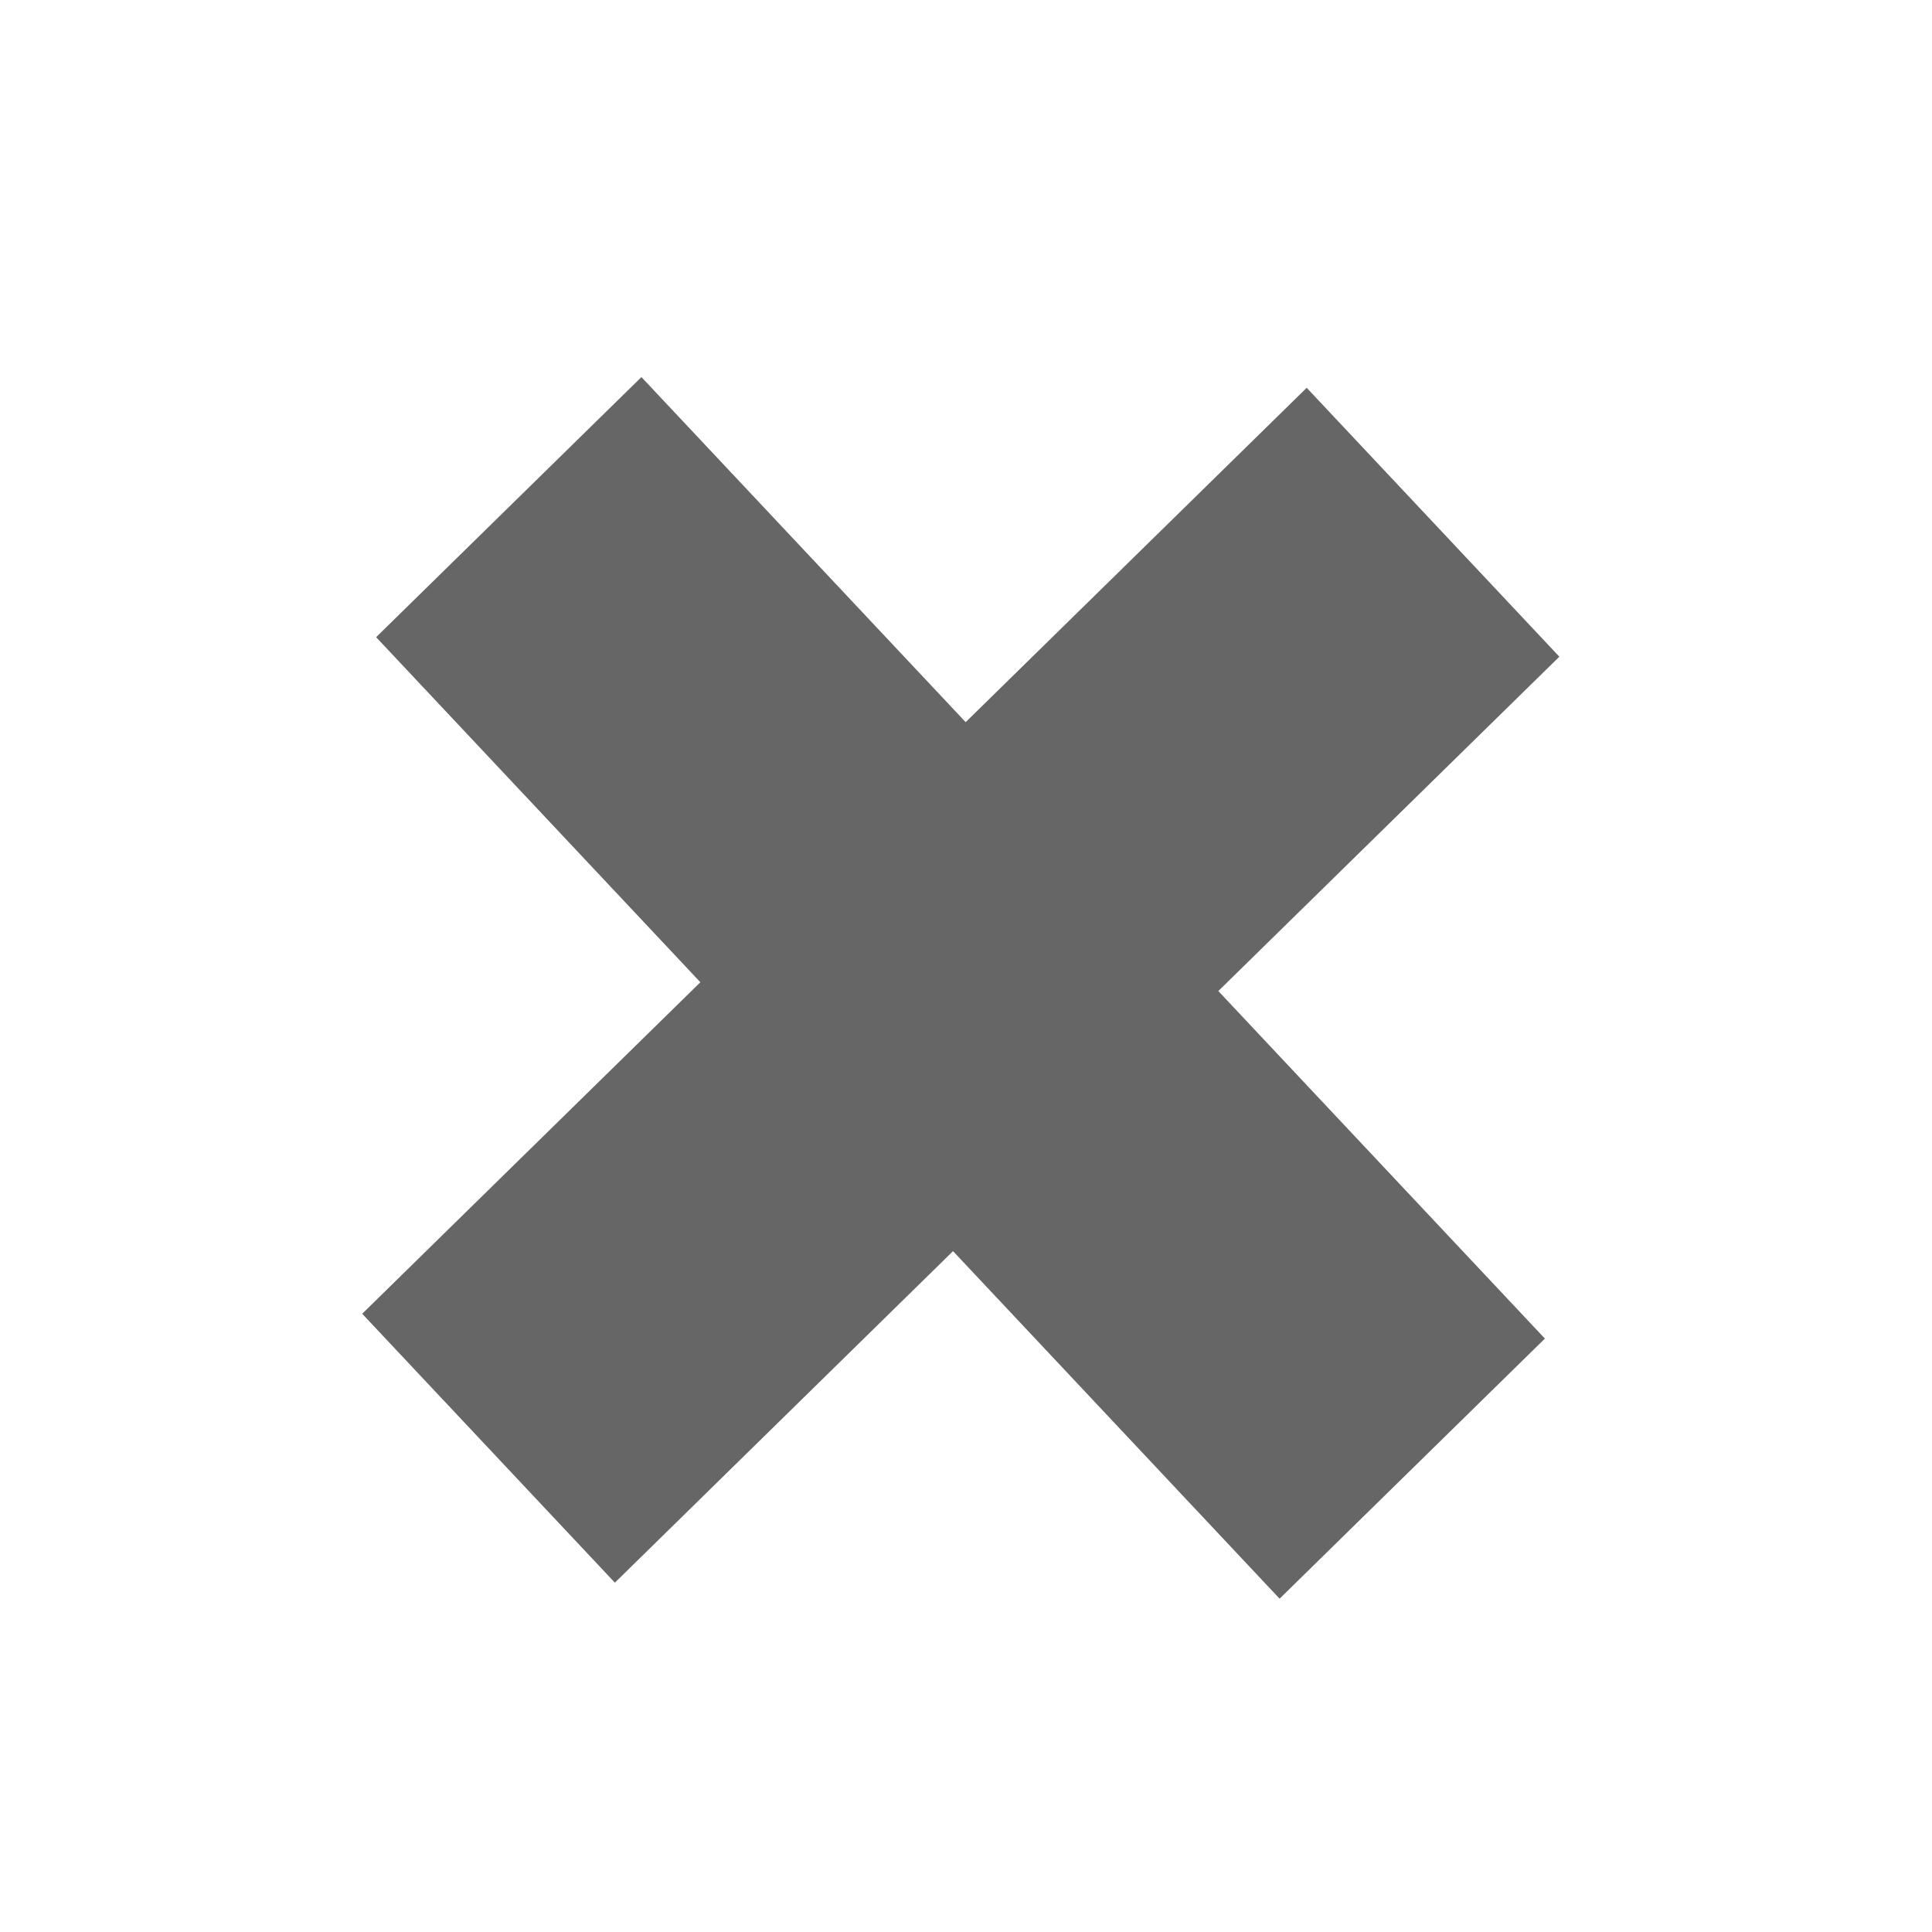 <svg width="25" height="25" viewBox="0 0 25 25" fill="none" xmlns="http://www.w3.org/2000/svg">
<rect width="4.808" height="17.067" transform="matrix(0.714 -0.7 0.685 0.729 4.867 8.245)" fill="#666666"/>
<rect width="17.117" height="4.773" transform="matrix(0.714 -0.7 0.685 0.729 4.687 17)" fill="#666666"/>
</svg>
